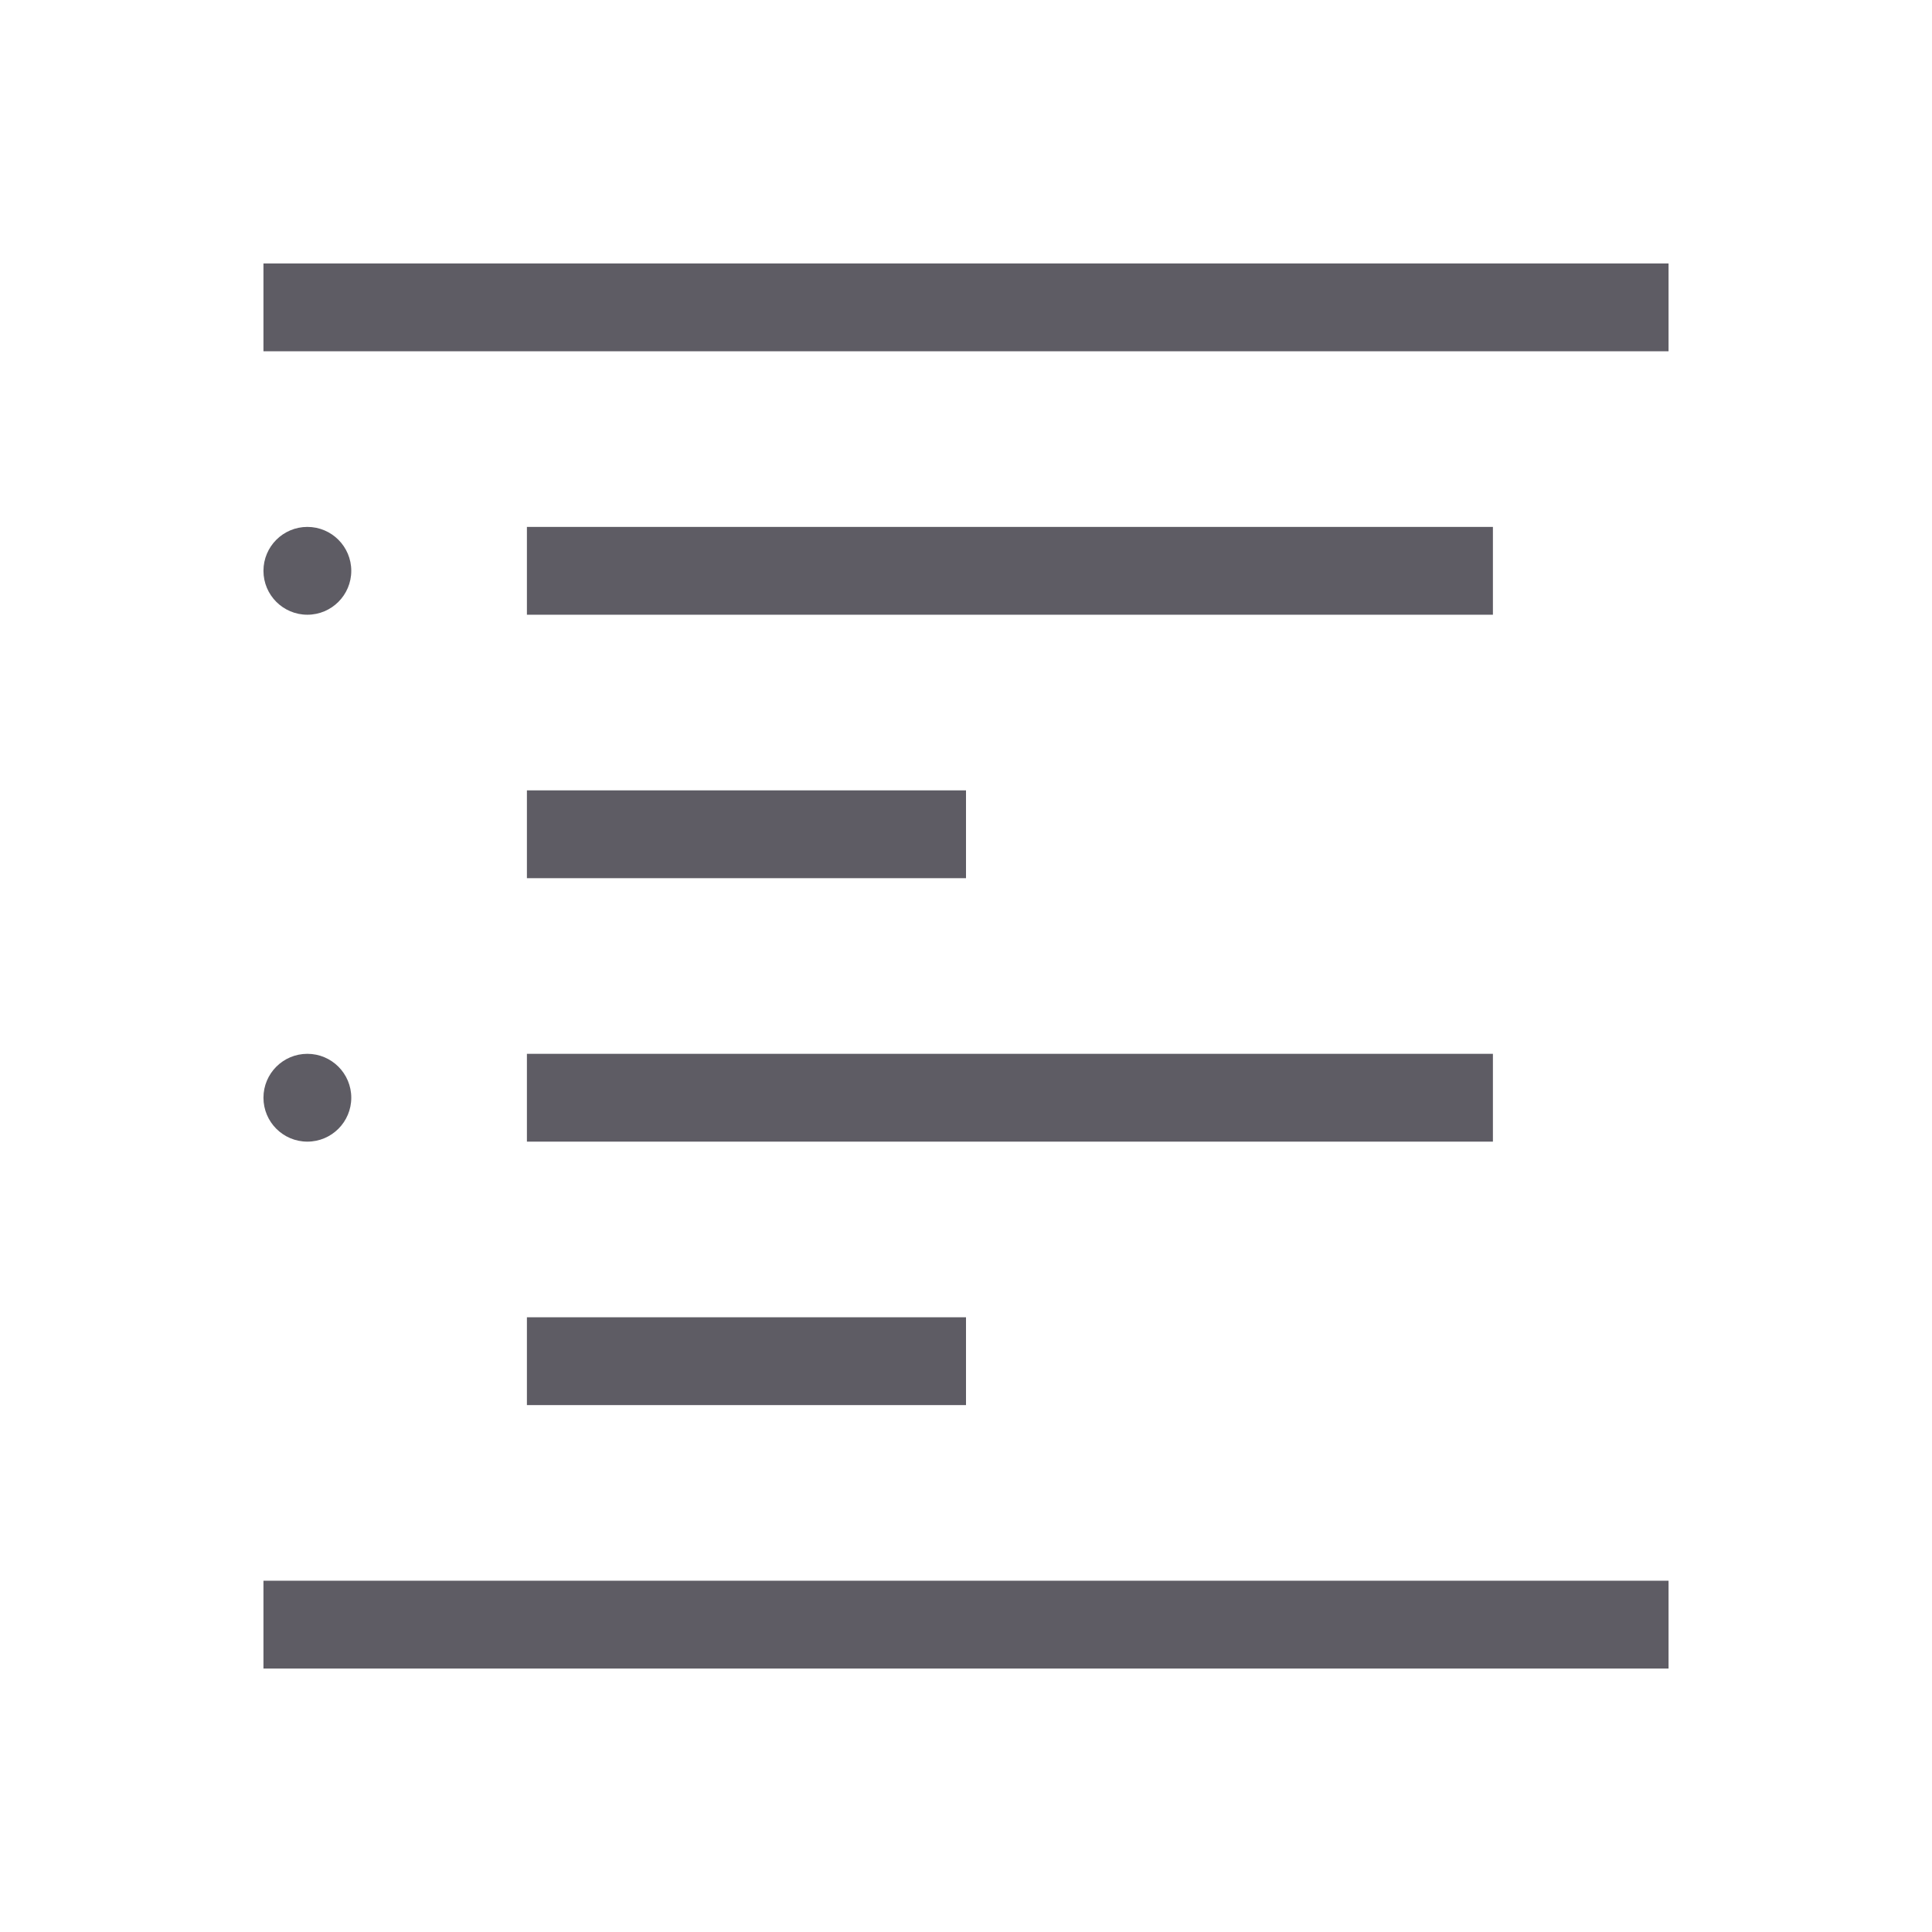 <svg width="22" height="22" xmlns="http://www.w3.org/2000/svg">
 <g transform="translate(-326 -534.36)" fill="#5e5c64" stroke-width="6">
  <path d="m329 537.36h16v1h-16zm0 15h16v1h-16zm3-12h11v1h-11zm0 3h5v1h-5zm0 3h11v1h-11zm0 3h5v1h-5z"/>
  <circle cx="329.5" cy="540.86" r=".5"/>
  <circle cx="329.5" cy="546.86" r=".5"/>
 </g>
</svg>
